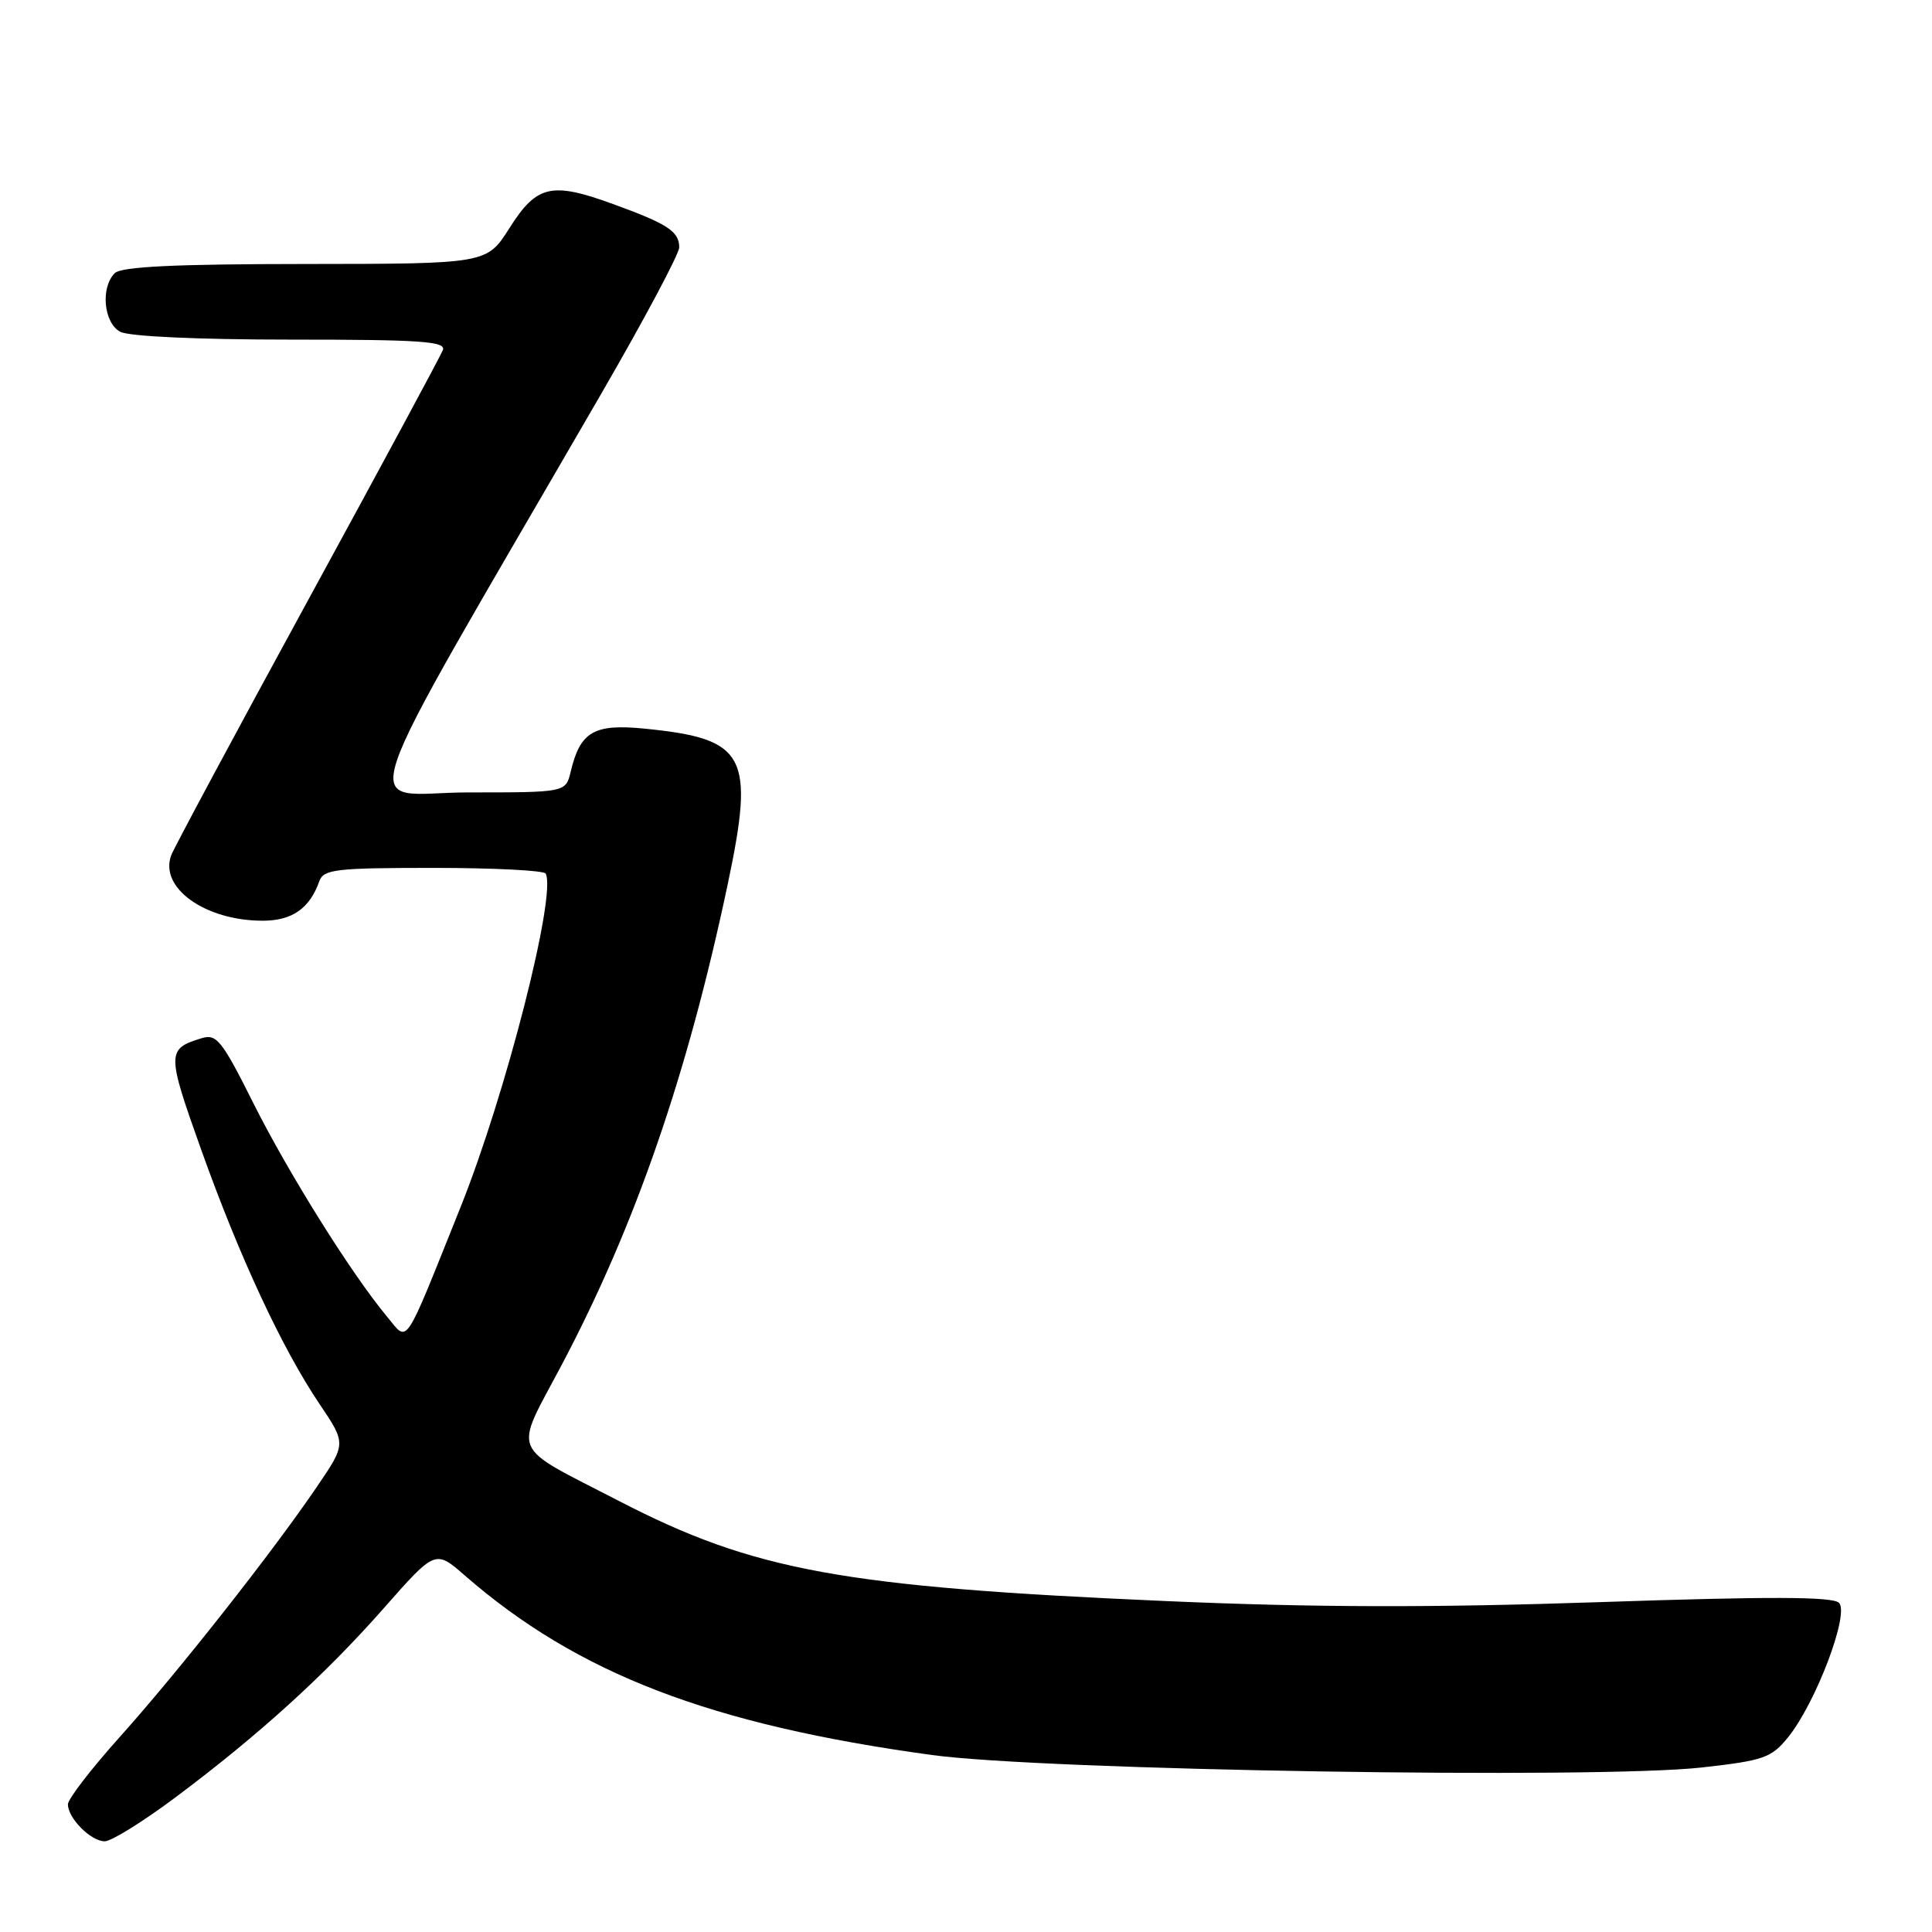 <?xml version="1.0" encoding="UTF-8" standalone="no"?>
<!DOCTYPE svg PUBLIC "-//W3C//DTD SVG 1.1//EN" "http://www.w3.org/Graphics/SVG/1.1/DTD/svg11.dtd" >
<svg xmlns="http://www.w3.org/2000/svg" xmlns:xlink="http://www.w3.org/1999/xlink" version="1.1" viewBox="0 0 256 256">
 <g >
 <path fill="currentColor"
d=" M 23.21 238.19 C 34.31 229.89 43.03 221.97 50.85 213.10 C 57.68 205.35 57.68 205.35 61.59 208.76 C 76.55 221.78 94.12 228.53 123.50 232.55 C 138.34 234.58 211.53 235.76 225.50 234.20 C 233.71 233.28 234.71 232.93 236.92 230.21 C 240.61 225.65 245.11 213.77 243.67 212.38 C 242.81 211.55 234.47 211.53 212.00 212.29 C 189.72 213.04 174.22 213.01 154.50 212.15 C 111.61 210.28 99.90 208.14 82.00 198.88 C 67.33 191.29 68.03 192.95 74.42 180.87 C 84.18 162.41 91.09 142.41 96.42 117.20 C 100.04 100.05 98.89 97.89 85.43 96.55 C 78.70 95.88 76.88 96.94 75.62 102.25 C 74.96 105.00 74.96 105.00 62.02 105.00 C 47.56 105.00 45.46 111.26 79.82 51.91 C 85.42 42.23 90.00 33.63 90.00 32.78 C 90.00 30.68 88.51 29.69 81.35 27.08 C 73.07 24.05 71.14 24.49 67.50 30.23 C 64.50 34.96 64.50 34.96 40.45 34.98 C 23.10 34.99 16.07 35.33 15.20 36.20 C 13.30 38.10 13.74 42.79 15.93 43.96 C 17.09 44.58 26.20 45.00 38.54 45.00 C 55.78 45.00 59.13 45.23 58.68 46.39 C 58.39 47.15 50.32 62.12 40.76 79.64 C 31.20 97.16 23.07 112.32 22.69 113.32 C 21.07 117.63 27.17 122.00 34.81 122.00 C 38.71 122.00 41.03 120.38 42.32 116.75 C 42.87 115.19 44.53 115.00 57.41 115.00 C 65.37 115.00 72.07 115.34 72.30 115.75 C 73.79 118.46 67.04 144.95 61.02 159.97 C 53.37 179.03 54.14 177.89 51.30 174.48 C 46.59 168.83 38.23 155.47 33.58 146.19 C 29.40 137.84 28.70 136.96 26.71 137.57 C 22.09 138.98 22.08 139.51 26.63 152.26 C 31.71 166.50 37.35 178.63 42.34 186.04 C 45.88 191.29 45.88 191.29 41.98 197.02 C 36.13 205.64 23.61 221.53 15.87 230.16 C 12.09 234.37 9.00 238.39 9.00 239.08 C 9.00 240.94 12.07 244.00 13.90 243.98 C 14.78 243.96 18.97 241.36 23.21 238.19 Z "/>
</g>
</svg>